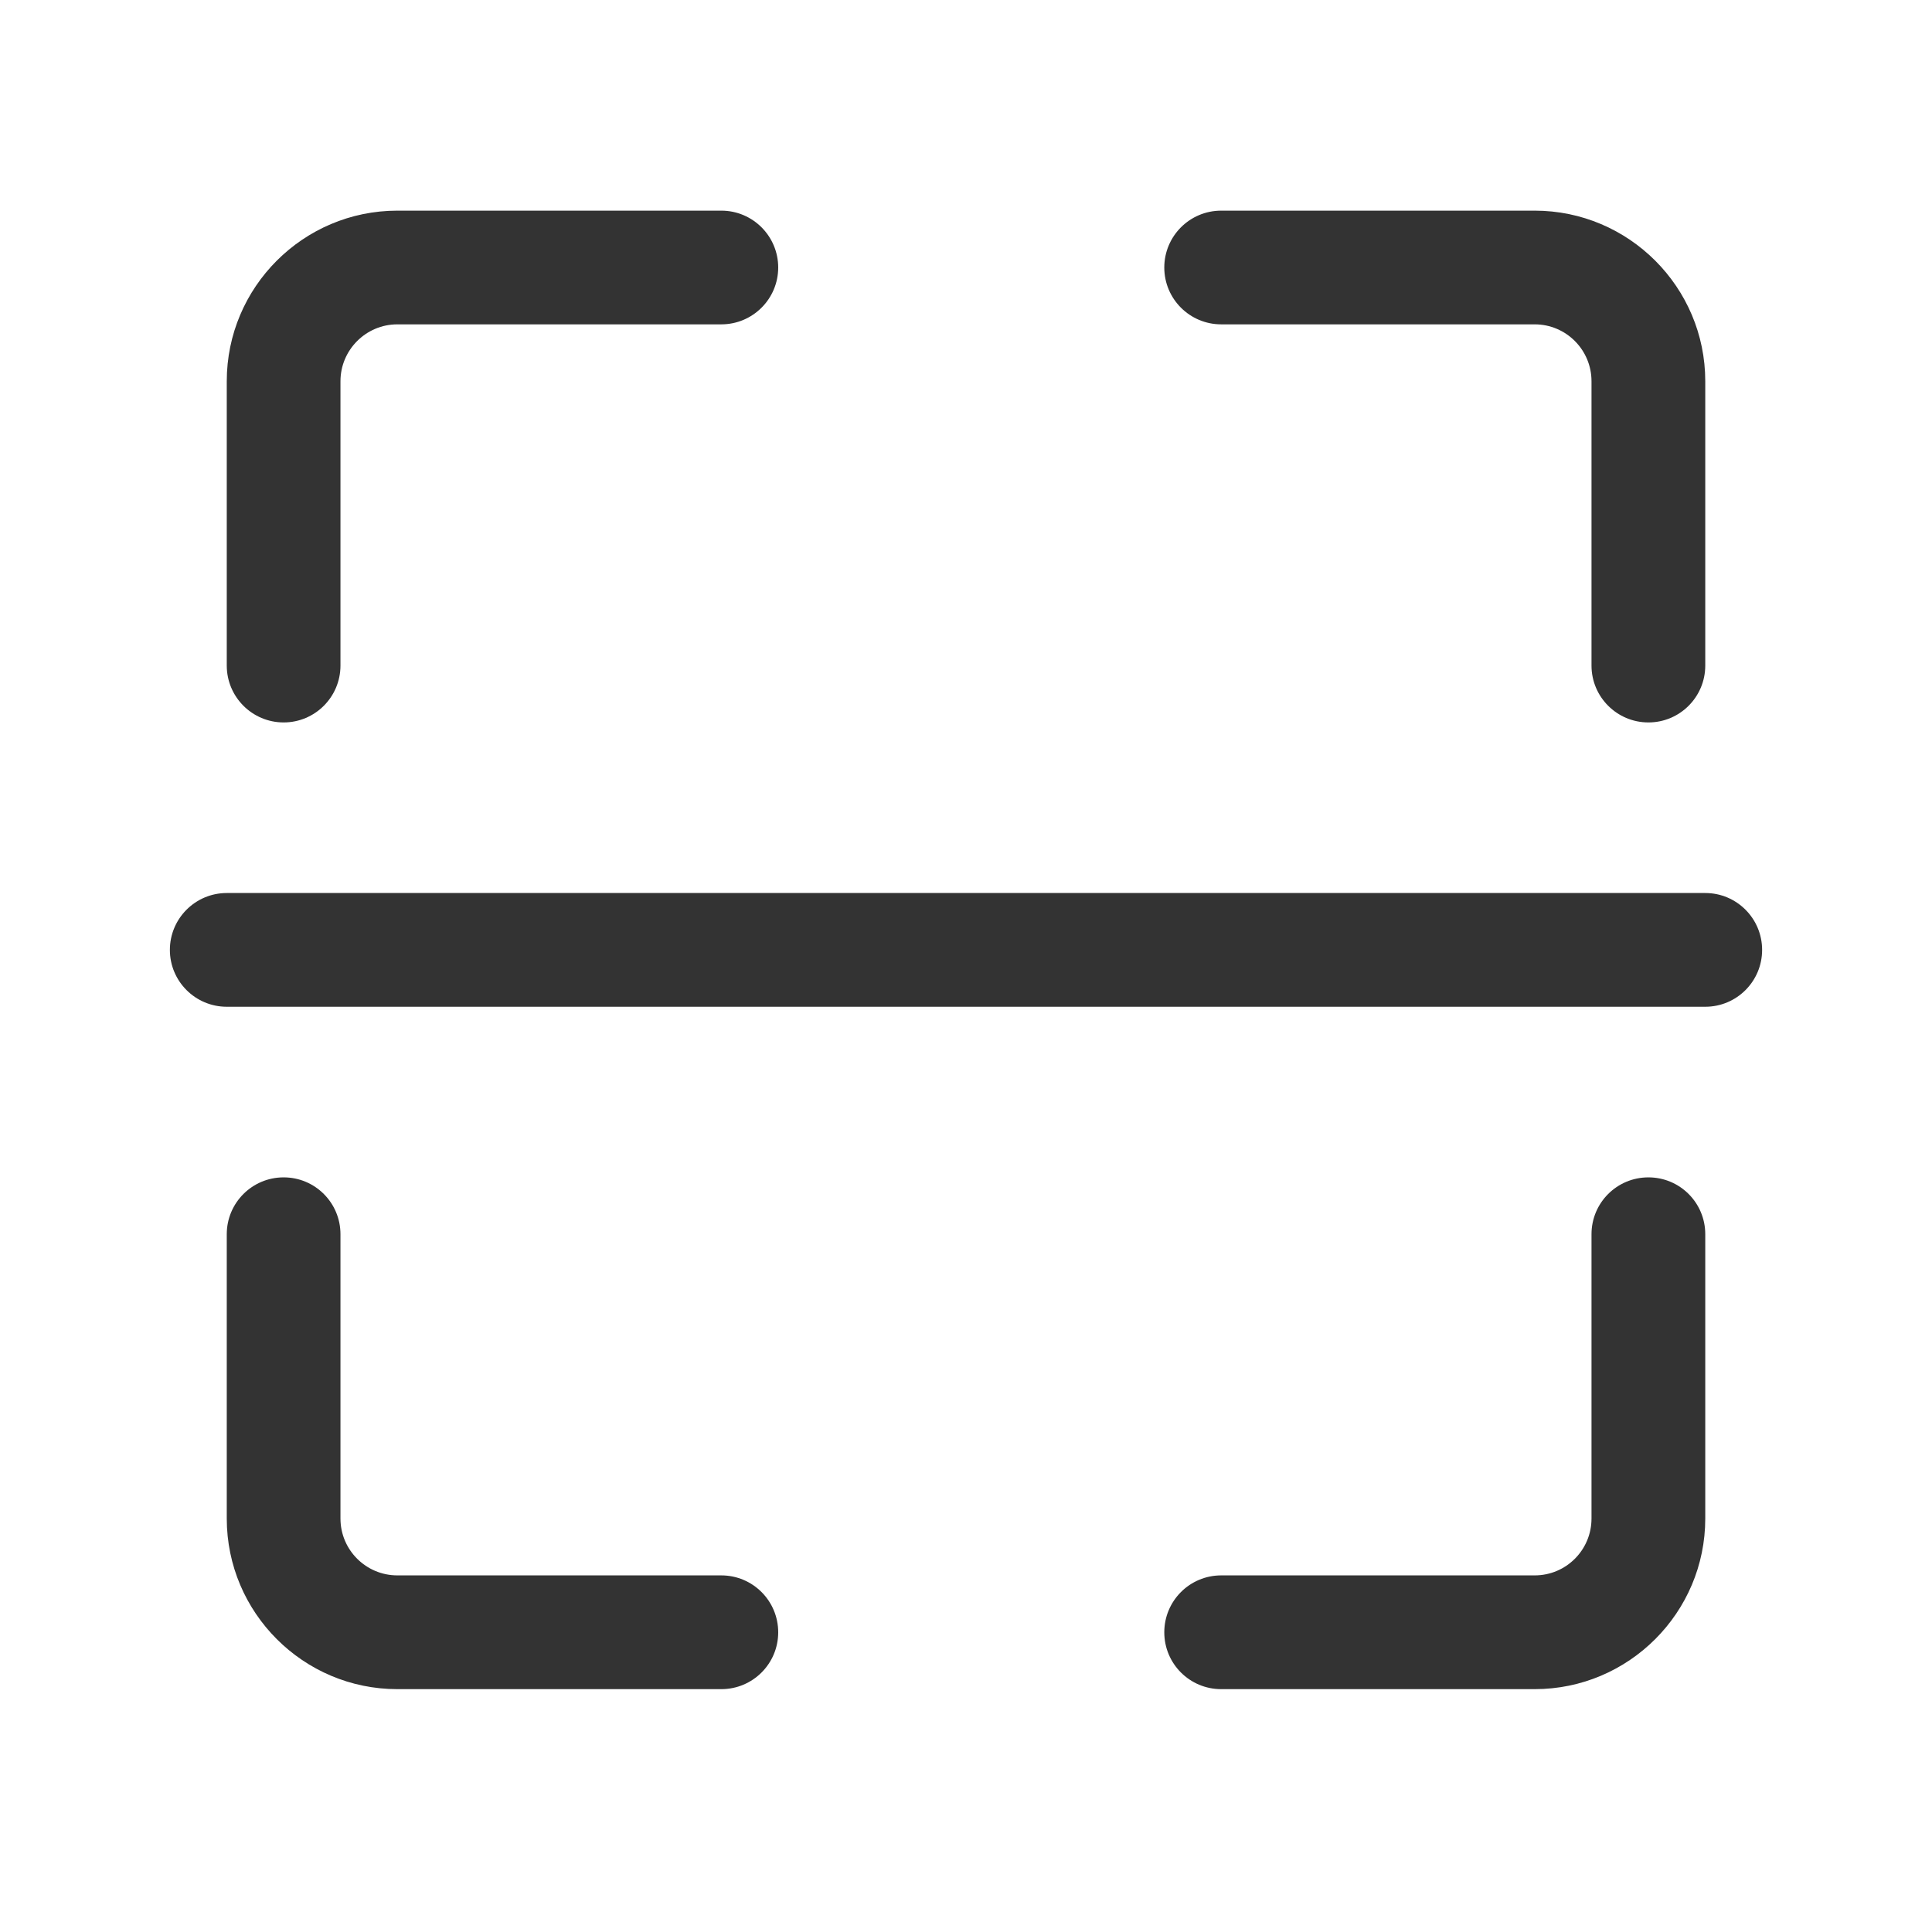 <?xml version="1.0" standalone="no"?><!DOCTYPE svg PUBLIC "-//W3C//DTD SVG 1.1//EN" "http://www.w3.org/Graphics/SVG/1.1/DTD/svg11.dtd"><svg class="icon" width="200px" height="200.00px" viewBox="0 0 1024 1024" version="1.1" xmlns="http://www.w3.org/2000/svg"><path fill="#333333" d="M903.825 533.6l-783.638 0c-16.641 0-30.148-13.494-30.148-30.133 0-16.626 13.508-30.149 30.148-30.149l783.638 0c16.671 0 30.133 13.523 30.133 30.149C933.959 520.106 920.496 533.6 903.825 533.6M813.427 895.284 647.261 895.284c-16.671 0-30.164-13.463-30.164-30.132 0-16.671 13.493-30.164 30.164-30.164l166.167 0c16.641 0 30.103-13.492 30.103-30.132L843.53 654.162c0-16.672 13.492-30.133 30.163-30.133 16.673 0 30.133 13.462 30.133 30.133l0 150.694C903.825 854.718 863.259 895.284 813.427 895.284M382.301 895.284 210.602 895.284c-49.862 0-90.413-40.567-90.413-90.429L120.189 654.162c0-16.672 13.508-30.133 30.148-30.133 16.641 0 30.118 13.462 30.118 30.133l0 150.694c0 16.641 13.537 30.132 30.148 30.132L382.301 834.988c16.671 0 30.164 13.493 30.164 30.164C412.464 881.822 398.97 895.284 382.301 895.284M150.336 382.904c-16.64 0-30.148-13.508-30.148-30.149L120.189 202.061c0-49.862 40.553-90.413 90.413-90.413L382.301 111.648c16.671 0 30.164 13.507 30.164 30.148 0 16.61-13.493 30.118-30.164 30.118L210.602 171.913c-16.61 0-30.148 13.537-30.148 30.148l0 150.694C180.454 369.396 166.976 382.904 150.336 382.904M873.692 382.904c-16.671 0-30.163-13.508-30.163-30.149L843.529 202.061c0-16.61-13.462-30.148-30.103-30.148L647.261 171.913c-16.671 0-30.164-13.508-30.164-30.118 0-16.641 13.493-30.148 30.164-30.148l166.167 0c49.831 0 90.399 40.553 90.399 90.413l0 150.694C903.825 369.396 890.365 382.904 873.692 382.904" /></svg>